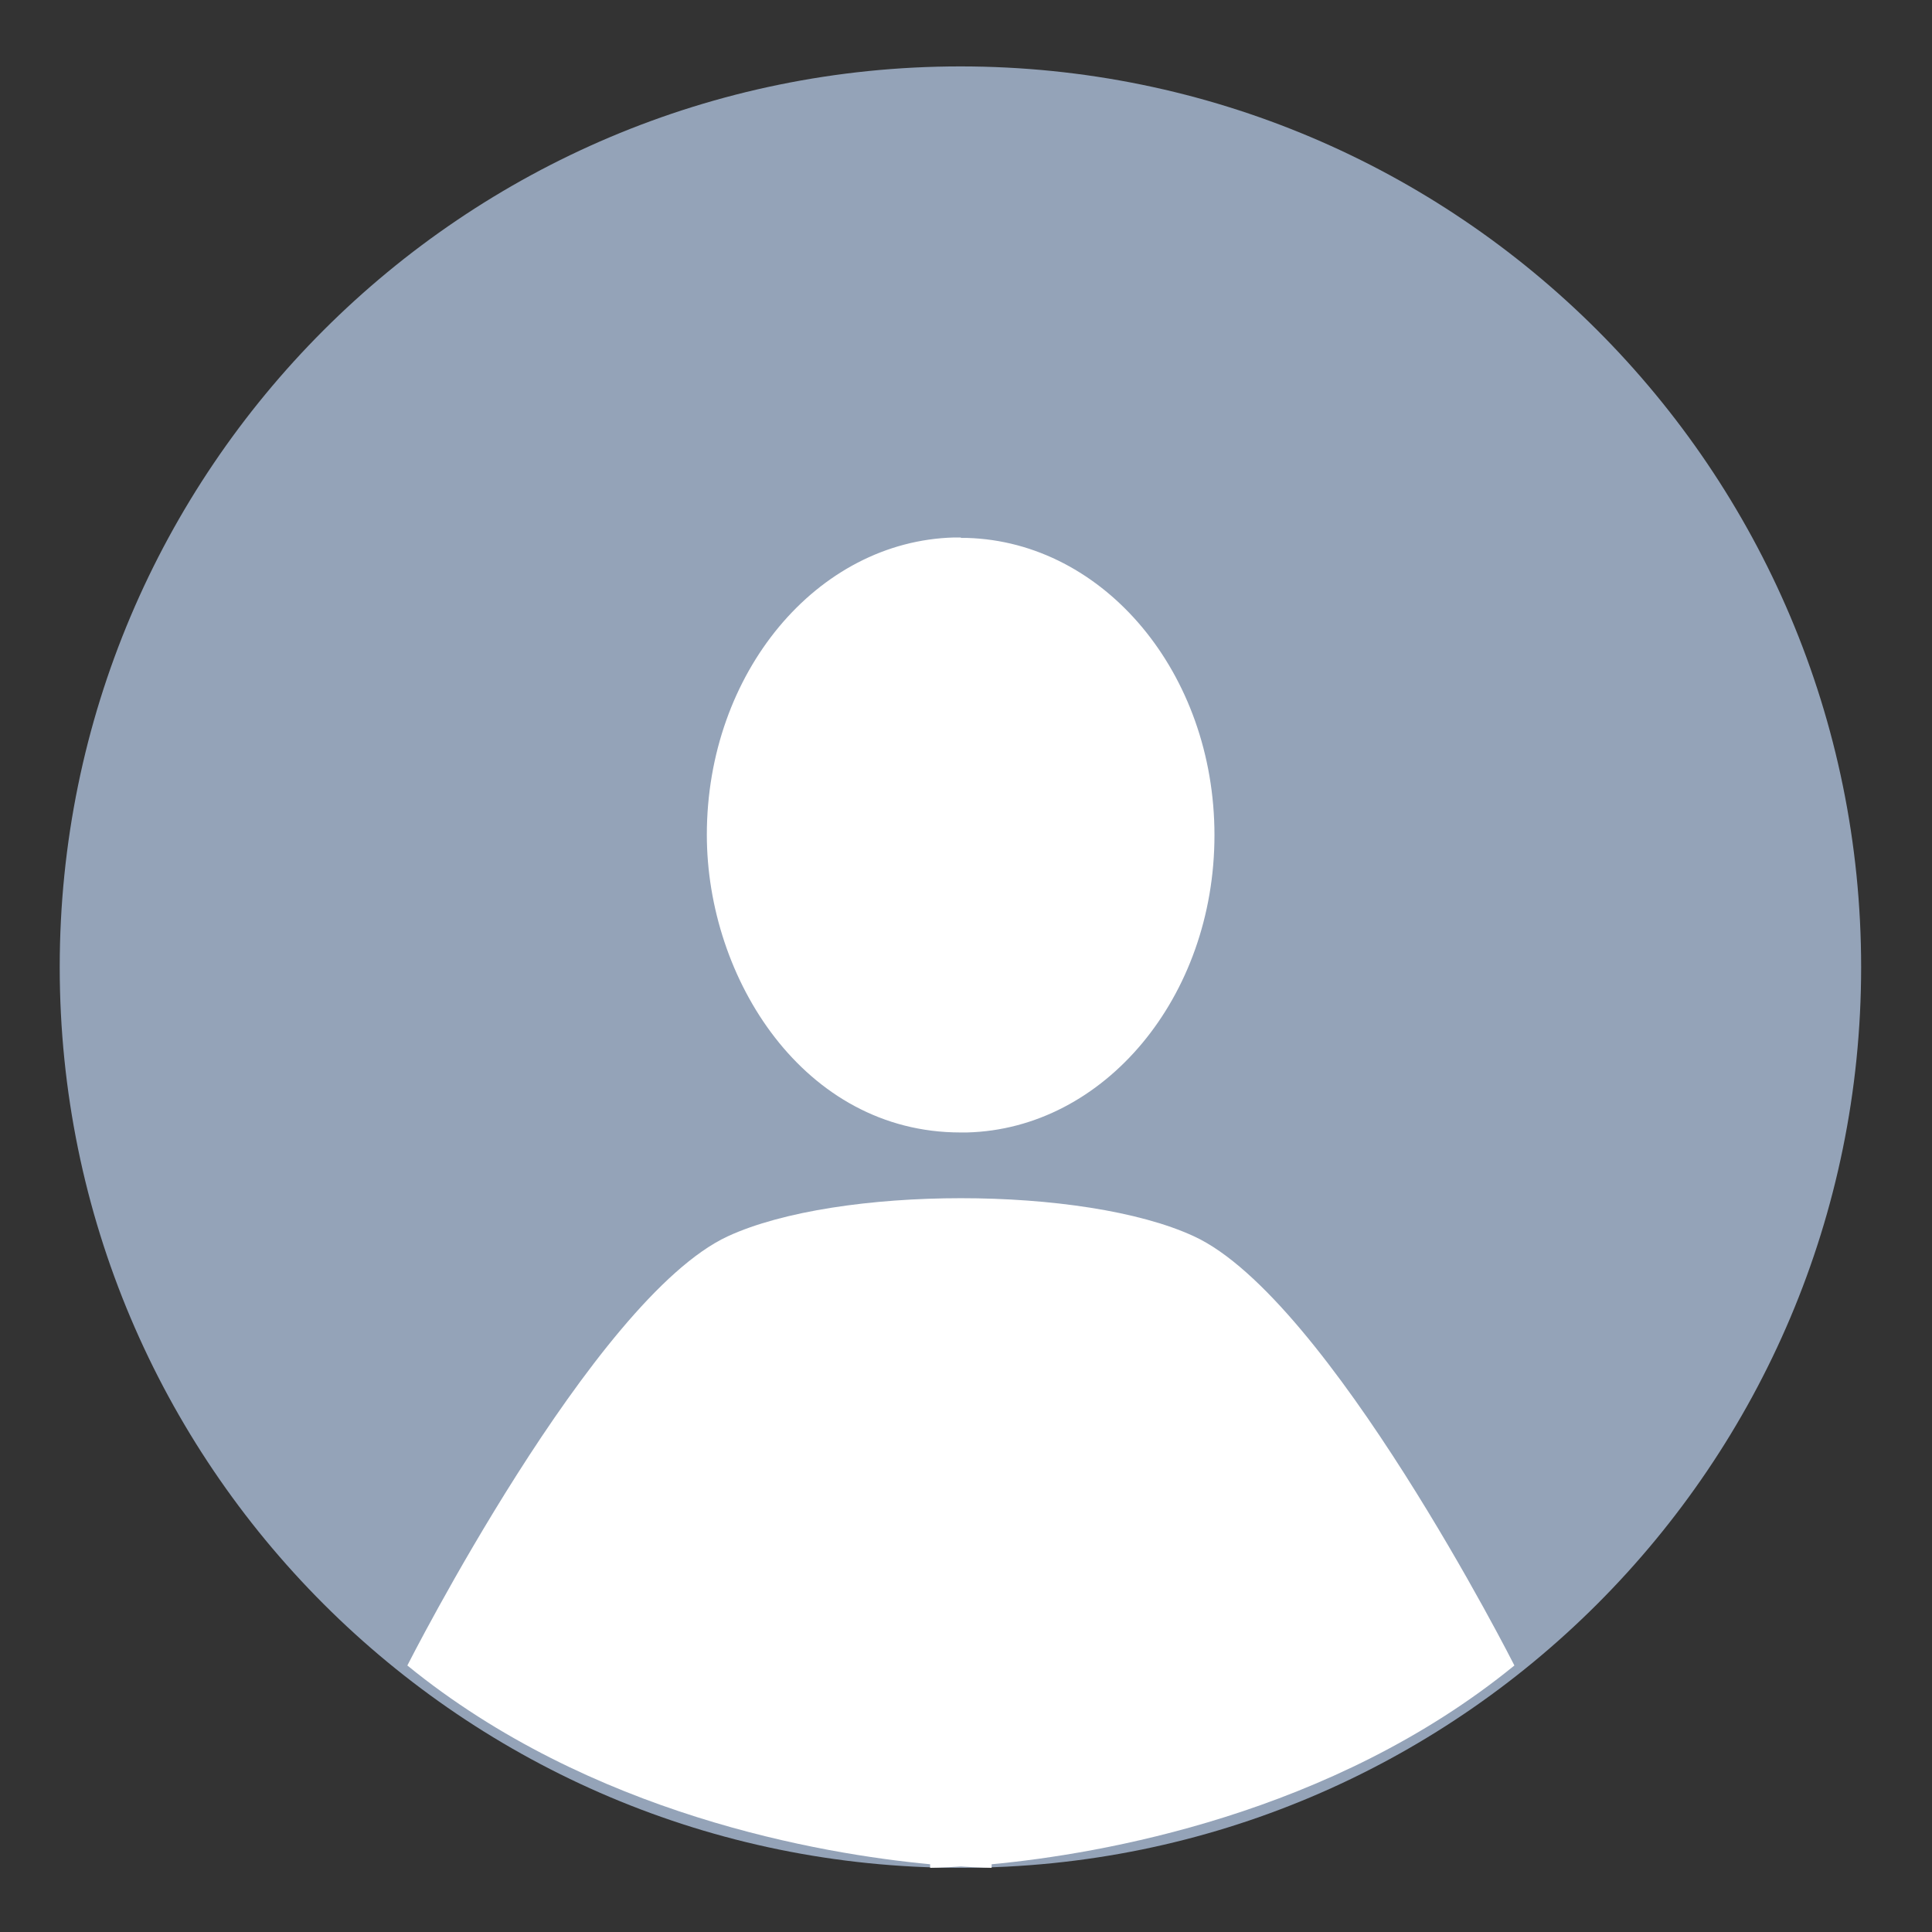 <svg 
    xmlns="http://www.w3.org/2000/svg" 
    width="800px" height="800px" 
    fill-rule="evenodd" clip-rule="evenodd" 
    image-rendering="optimizeQuality" 
    shape-rendering="geometricPrecision" 
    text-rendering="geometricPrecision" 
    viewBox="0 0 4335 4335" id="avatar"
>
<rect x="0" y="0" width="4335" height="4335" fill="#333333" stroke="none"/>
<path fill="#94A3B8" d="M2155 4191c1116 0 2021-905 2021-2021S3271 149 2155 149 134 1054 134 2170s905 2021 2021 2021z">
</path>
<path fill="white" d="M2156 1207h14c308 9 555 304 555 667s-247 659-555 667h-15c-351 0-569-345-569-668 0-363 247-659 555-667h15zM914 3737s417-823 719-963c247-114 800-114 1046 0 302 139 719 963 719 963-411 335-929 423-1173 446v8s-25 0-69-3c-44 3-69 3-69 3v-8c-244-23-762-111-1173-446z">
</path>
</svg>